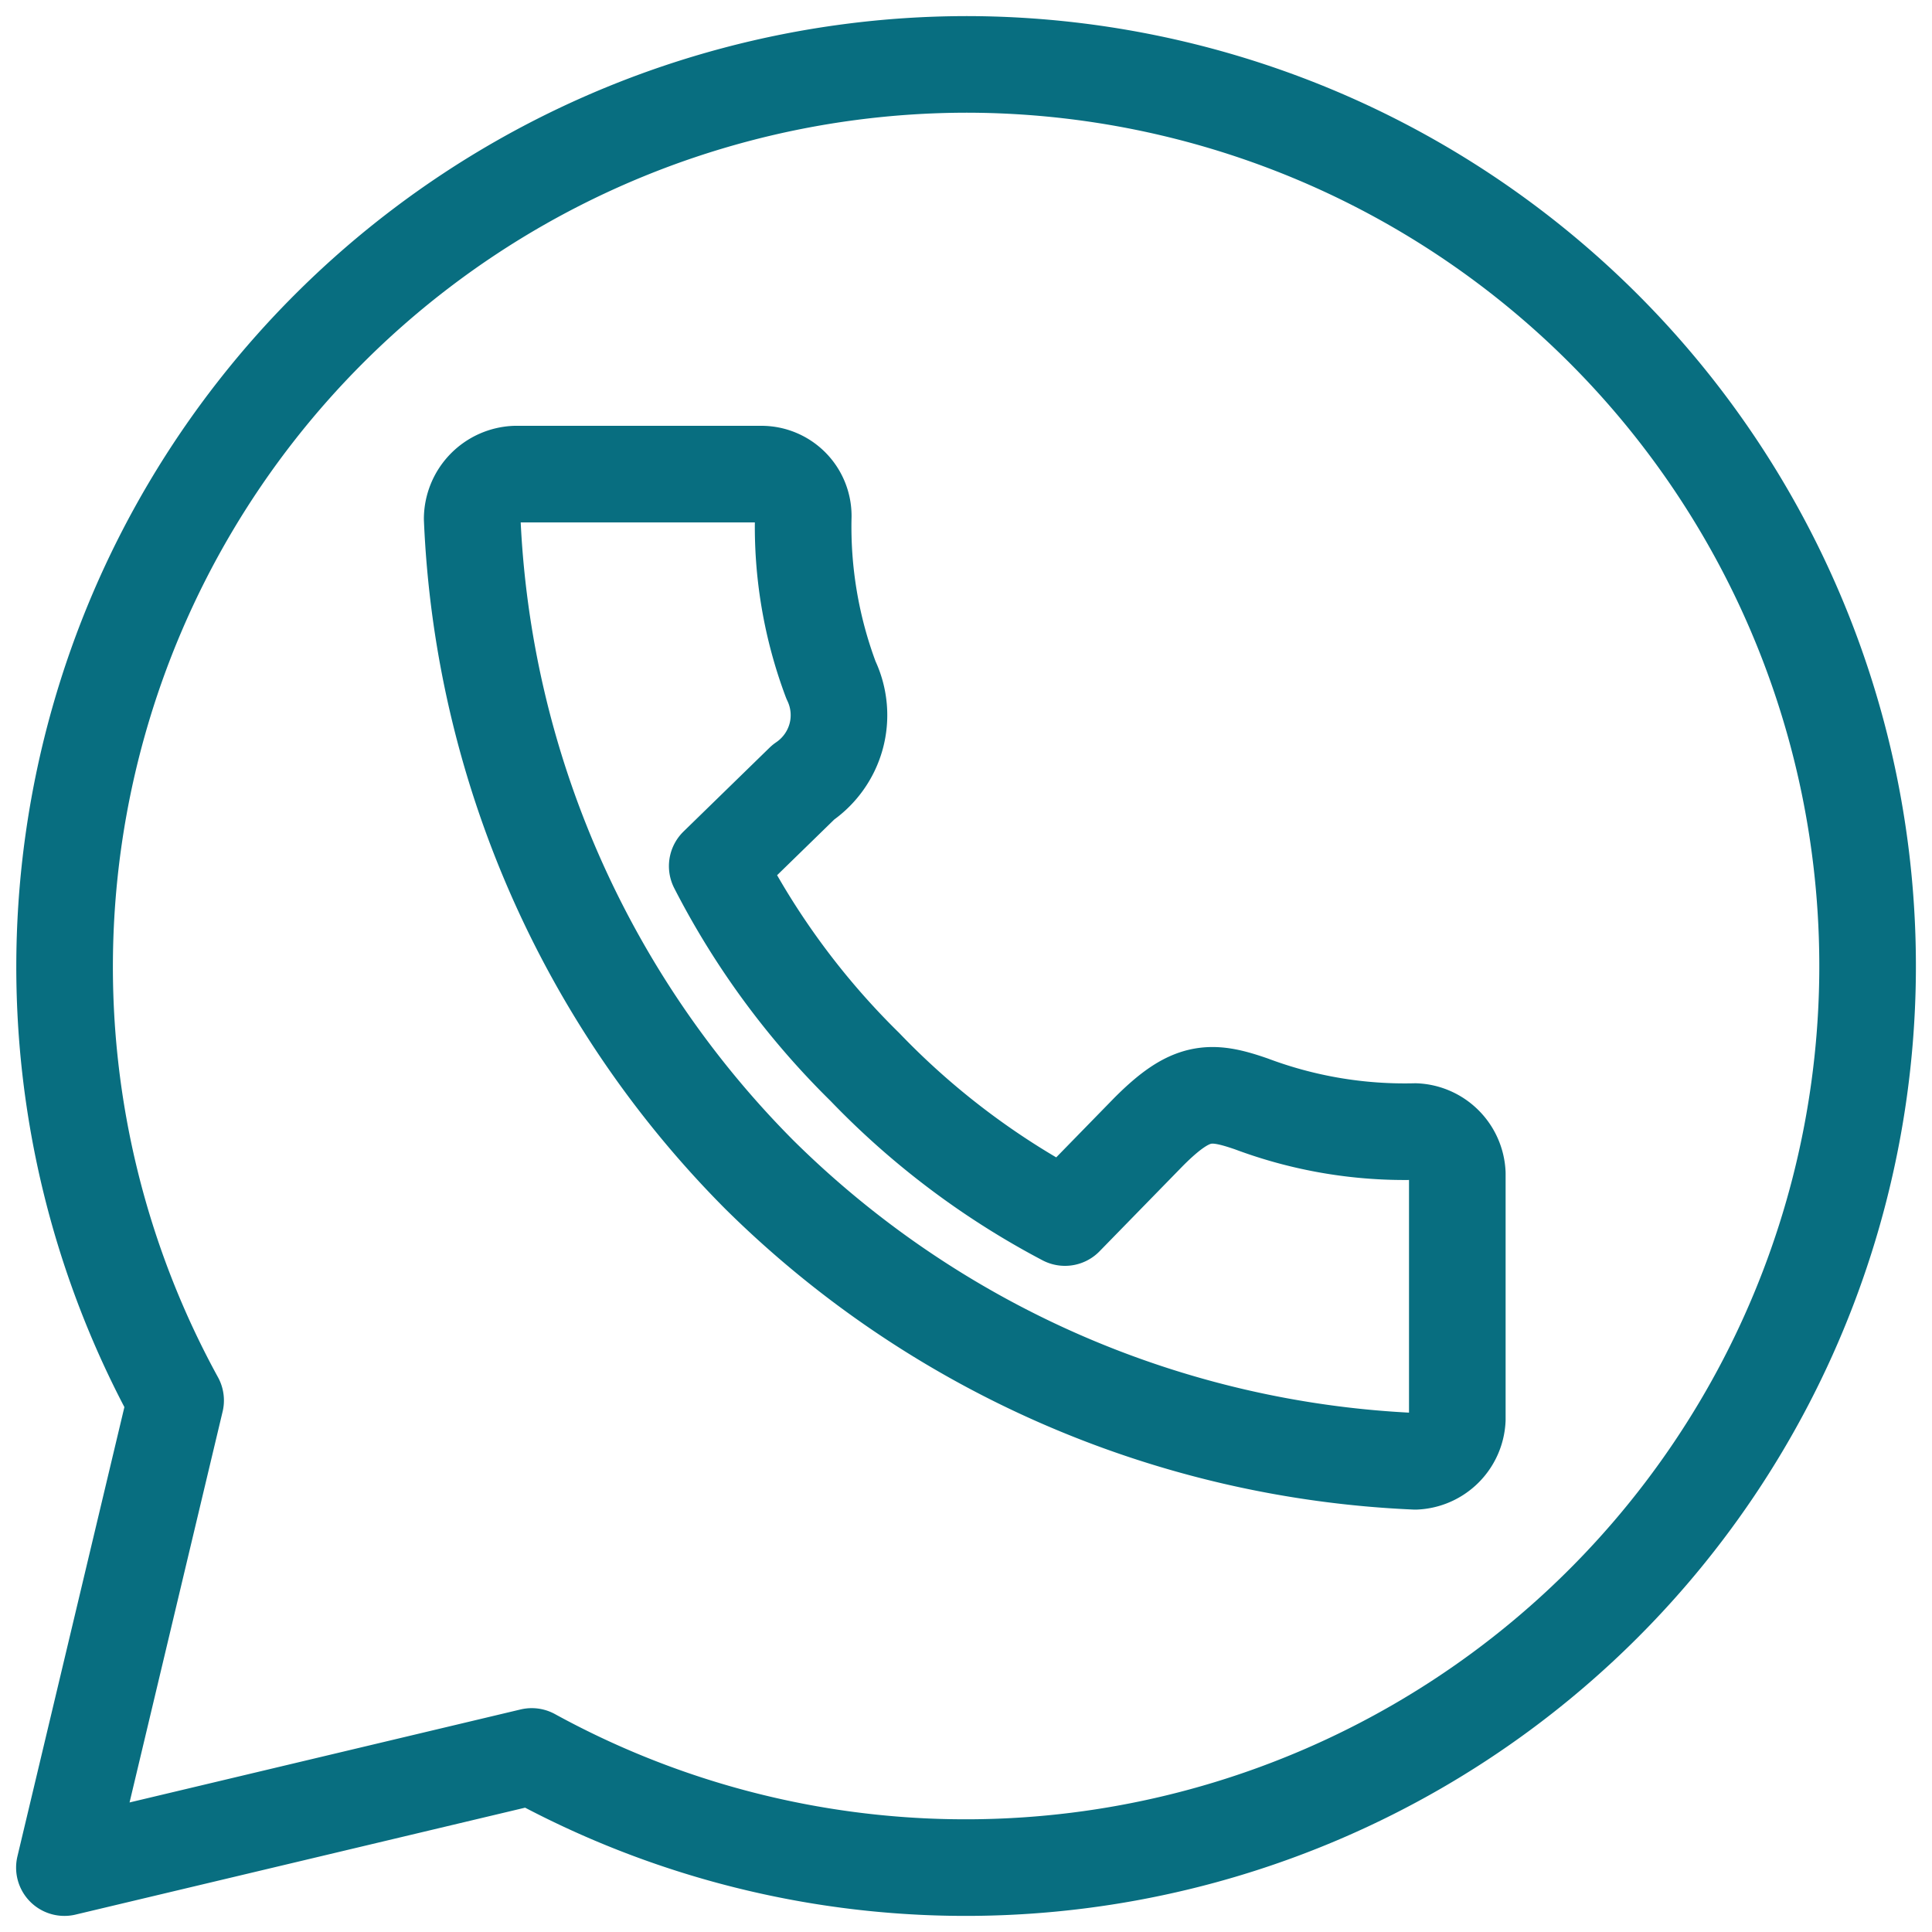 <svg xmlns="http://www.w3.org/2000/svg" width="30" height="30" fill="none" xmlns:v="https://vecta.io/nano"><path d="M15.006 1c-2.433.003-4.823.638-6.936 1.844a14.02 14.02 0 0 0-5.114 5.034 14.01 14.01 0 0 0-.229 13.868L1 29l7.257-1.726a14.01 14.01 0 0 0 12.305.572 14 14 0 0 0 7.998-9.364 14 14 0 0 0 .15-6.318 13.99 13.99 0 0 0-2.645-5.74c-1.308-1.687-2.984-3.052-4.901-3.993A14.01 14.01 0 0 0 15.006 1zM8.003 7.362h3.818a.65.65 0 0 1 .652.651 6.77 6.77 0 0 0 .43 2.546c.131.272.16.583.081.874s-.261.545-.511.714l-1.336 1.302a12.11 12.11 0 0 0 2.293 3.119 12.14 12.14 0 0 0 3.107 2.338l1.303-1.335c.651-.651.951-.651 1.59-.43a6.78 6.78 0 0 0 2.547.43c.17.008.331.079.452.2s.192.282.2.452v3.816c-.008.17-.079.331-.2.452s-.282.192-.452.2a15.43 15.43 0 0 1-10.189-4.454c-2.705-2.72-4.294-6.353-4.456-10.184a.7.7 0 0 1 .671-.691z" stroke="#086e80" stroke-width="1.5" stroke-linejoin="round"/></svg>